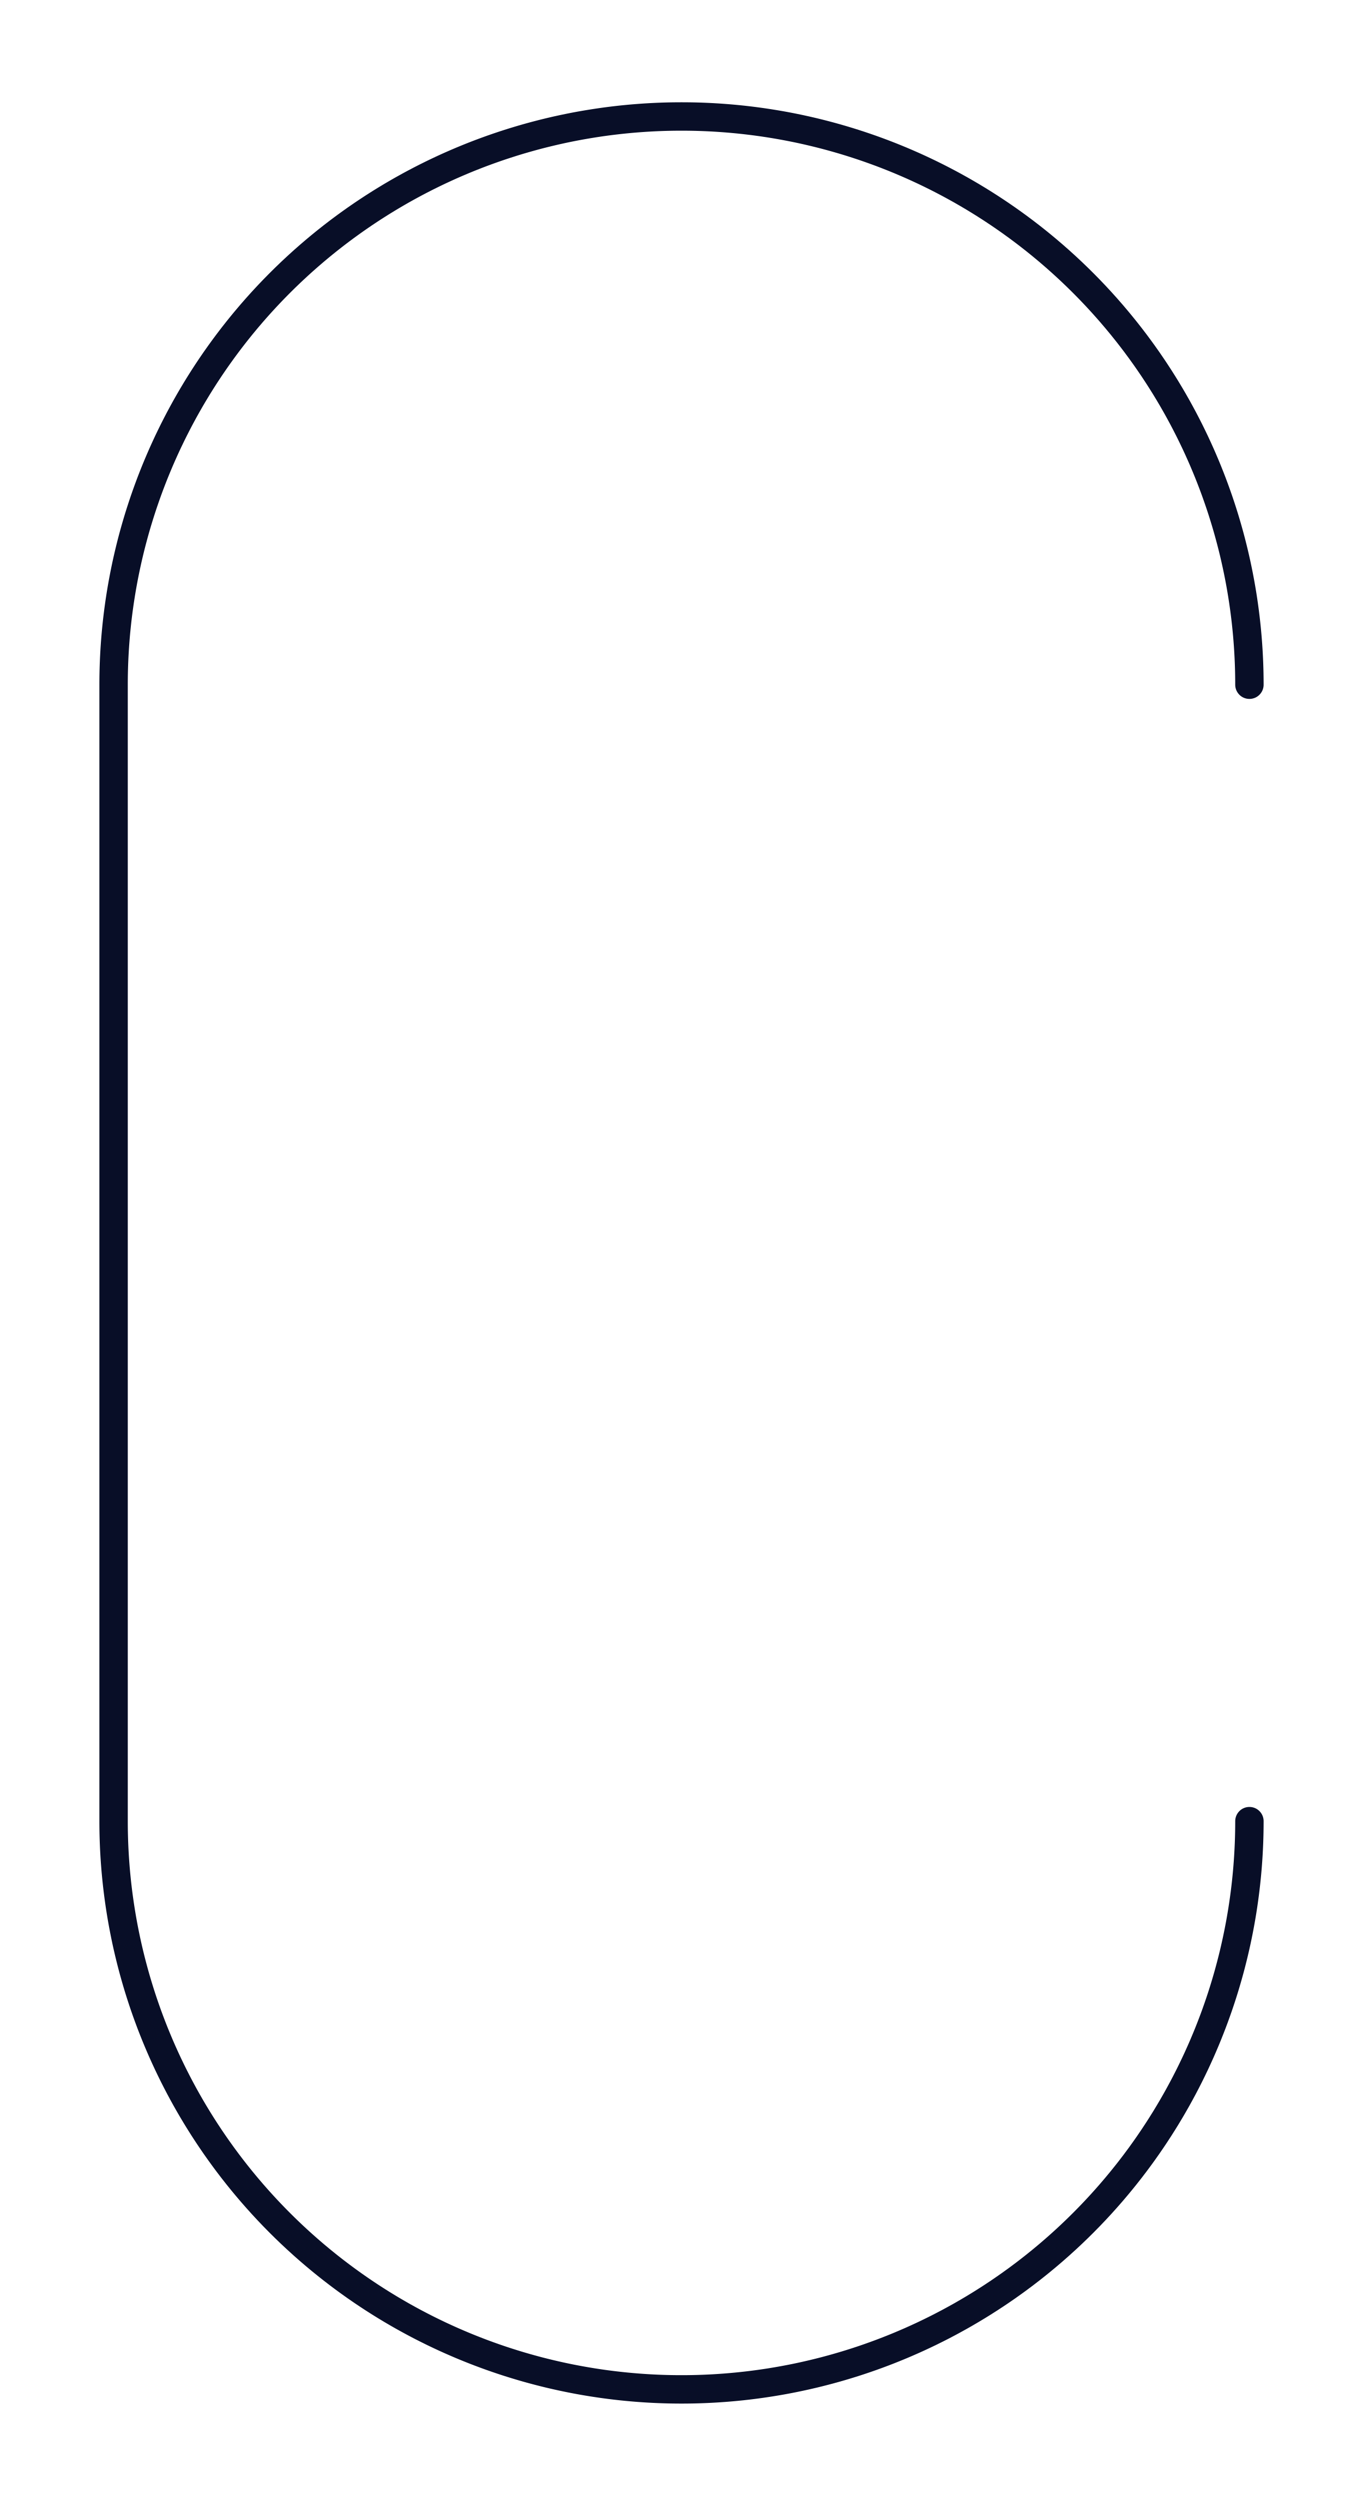 <svg id="Layer_1" data-name="Layer 1" xmlns="http://www.w3.org/2000/svg" viewBox="0 0 120 220">
  <path d="M110,160.25a50,50,0,0,1-100,0v-100a50,50,0,0,1,100,0" fill="none" stroke="#080e27" stroke-linecap="round" stroke-linejoin="round" stroke-width="2.5"/>
</svg>
